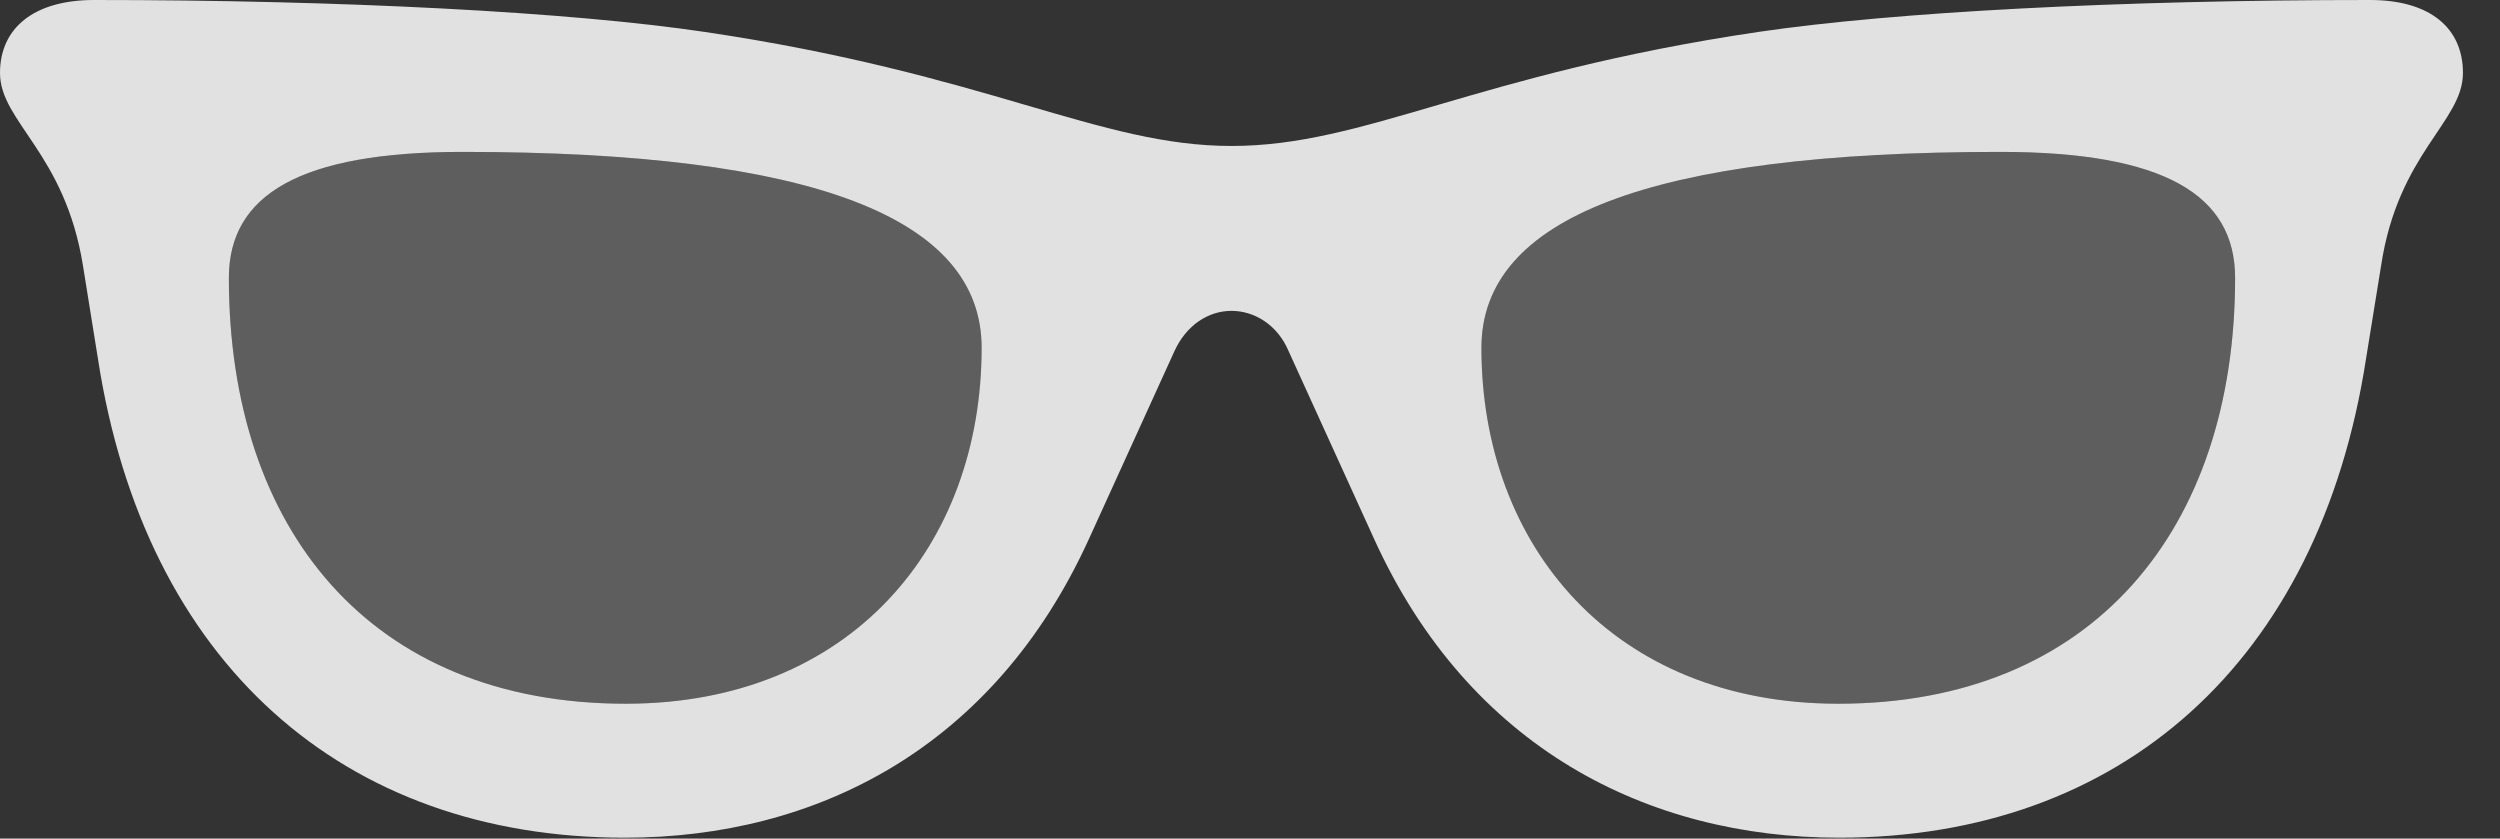 <?xml version="1.0" encoding="UTF-8"?>
<!--Generator: Apple Native CoreSVG 341-->
<!DOCTYPE svg
PUBLIC "-//W3C//DTD SVG 1.1//EN"
       "http://www.w3.org/Graphics/SVG/1.1/DTD/svg11.dtd">
<svg version="1.1" xmlns="http://www.w3.org/2000/svg" xmlns:xlink="http://www.w3.org/1999/xlink" viewBox="0 0 24.424 8.193">
 <rect x="0" y="0" width="24.424" height="8.193" fill="#333333" stroke="none"/>
 <g>
  <rect height="8.193" opacity="0" width="24.424" x="0" y="0"/>
  <path d="M12.031 3.037C12.256 3.037 12.48 3.174 12.588 3.428L13.428 5.273C14.355 7.305 16.094 8.184 17.969 8.184C20.713 8.184 22.656 6.475 23.115 3.506L23.262 2.598C23.428 1.494 24.062 1.191 24.062 0.713C24.062 0.273 23.74 0 23.154 0C20.723 0 18.496 0.117 17.178 0.312C14.404 0.723 13.34 1.426 12.031 1.426C10.732 1.426 9.658 0.723 6.885 0.312C5.576 0.117 3.34 0 0.918 0C0.332 0 0 0.273 0 0.713C0 1.191 0.635 1.494 0.811 2.598L0.957 3.506C1.416 6.475 3.35 8.184 6.104 8.184C7.979 8.184 9.707 7.305 10.635 5.273L11.475 3.428C11.592 3.174 11.807 3.037 12.031 3.037ZM6.113 6.875C3.613 6.875 2.236 5.166 2.236 2.715C2.236 1.904 2.93 1.484 4.521 1.484C7.949 1.484 9.59 2.129 9.59 3.398C9.59 5.332 8.311 6.875 6.113 6.875ZM17.959 6.875C15.762 6.875 14.473 5.332 14.473 3.398C14.473 2.129 16.113 1.484 19.541 1.484C21.143 1.484 21.836 1.904 21.836 2.715C21.836 5.166 20.449 6.875 17.959 6.875Z" fill="white" fill-opacity="0.85"/>
  <path d="M6.113 6.875C3.613 6.875 2.236 5.166 2.236 2.715C2.236 1.904 2.93 1.484 4.521 1.484C7.949 1.484 9.59 2.129 9.59 3.398C9.59 5.332 8.311 6.875 6.113 6.875ZM17.959 6.875C15.762 6.875 14.473 5.332 14.473 3.398C14.473 2.129 16.113 1.484 19.541 1.484C21.143 1.484 21.836 1.904 21.836 2.715C21.836 5.166 20.449 6.875 17.959 6.875Z" fill="white" fill-opacity="0.212"/>
 </g>
</svg>
